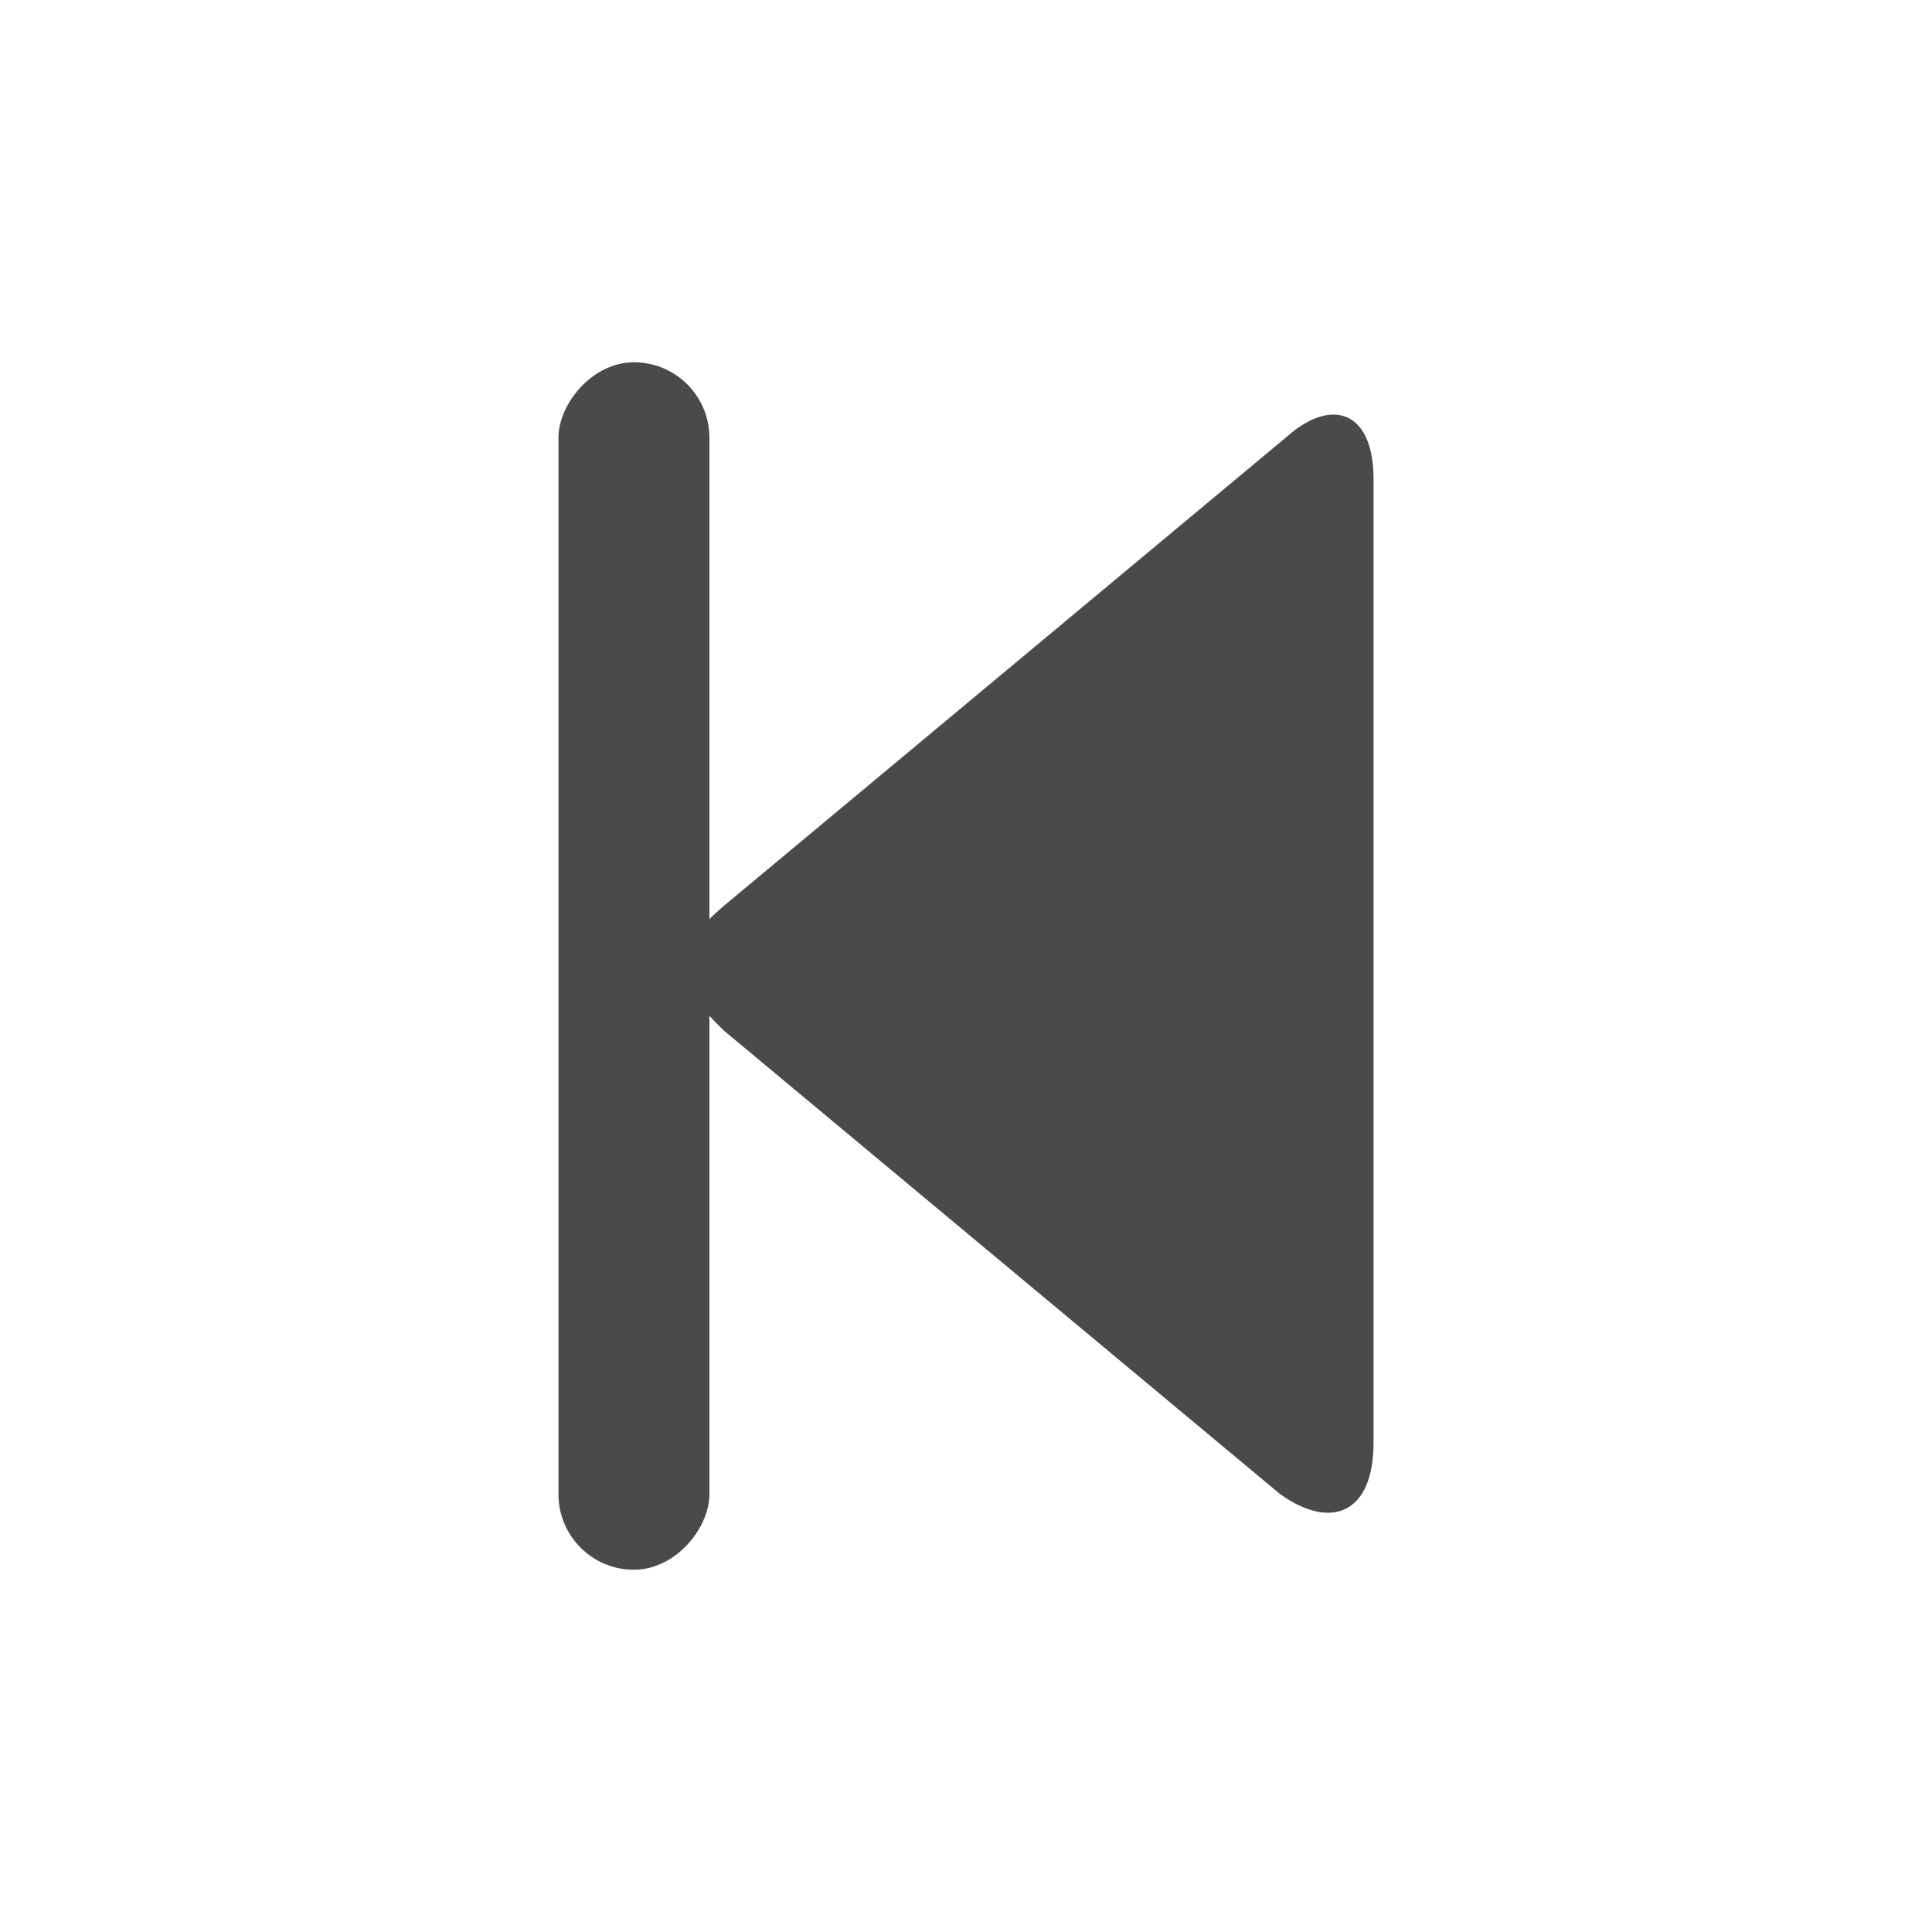 <?xml version="1.0" encoding="UTF-8" standalone="no"?>
<!-- Created with Inkscape (http://www.inkscape.org/) -->

<svg
   xmlns:dc="http://purl.org/dc/elements/1.1/"
   xmlns:cc="http://creativecommons.org/ns#"
   xmlns:rdf="http://www.w3.org/1999/02/22-rdf-syntax-ns#"
   xmlns:svg="http://www.w3.org/2000/svg"
   xmlns="http://www.w3.org/2000/svg"
   xmlns:sodipodi="http://sodipodi.sourceforge.net/DTD/sodipodi-0.dtd"
   xmlns:inkscape="http://www.inkscape.org/namespaces/inkscape"
   width="256"
   height="256"
   viewBox="0 0 67.733 67.733"
   version="1.1"
   id="svg8769"
   inkscape:version="0.92.2 2405546, 2018-03-11"
   sodipodi:docname="prev_track_smooth.svg">
  <defs
     id="defs8763" />
  <sodipodi:namedview
     id="base"
     pagecolor="#ffffff"
     bordercolor="#666666"
     borderopacity="1.0"
     inkscape:pageopacity="0.0"
     inkscape:pageshadow="2"
     inkscape:zoom="1.979899"
     inkscape:cx="103.86197"
     inkscape:cy="102.38118"
     inkscape:document-units="mm"
     inkscape:current-layer="layer1"
     showgrid="false"
     units="px"
     inkscape:window-width="1920"
     inkscape:window-height="1017"
     inkscape:window-x="1920"
     inkscape:window-y="35"
     inkscape:window-maximized="1" />
  <g
     inkscape:label="Layer 1"
     inkscape:groupmode="layer"
     id="layer1"
     transform="translate(0,-229.267)">
    <rect
       style="fill:#4a4a4a;fill-opacity:1;fill-rule:evenodd;stroke:none;stroke-width:0.265px;stroke-linecap:butt;stroke-linejoin:miter;stroke-opacity:1"
       id="rect4134"
       width="5.292"
       height="42.333"
       x="-24.871"
       y="241.967"
       ry="2.646"
       transform="scale(-1,1)" />
    <path
       style="fill:#4a4a4a;fill-opacity:1;stroke:none;stroke-width:0.265"
       d="m 48.154,279.839 -3e-6,-33.743 c 0.013,-2.307 -1.318,-2.865 -2.803,-1.716 l -19.96,16.633 c -1.908,1.64 -1.95,2.509 -0.016,4.382 l 19.5,16.25 c 1.768,1.27 3.279,0.715 3.279,-1.806 z"
       id="rect4141-3"
       inkscape:connector-curvature="0"
       sodipodi:nodetypes="ccccccc" />
  </g>
</svg>
